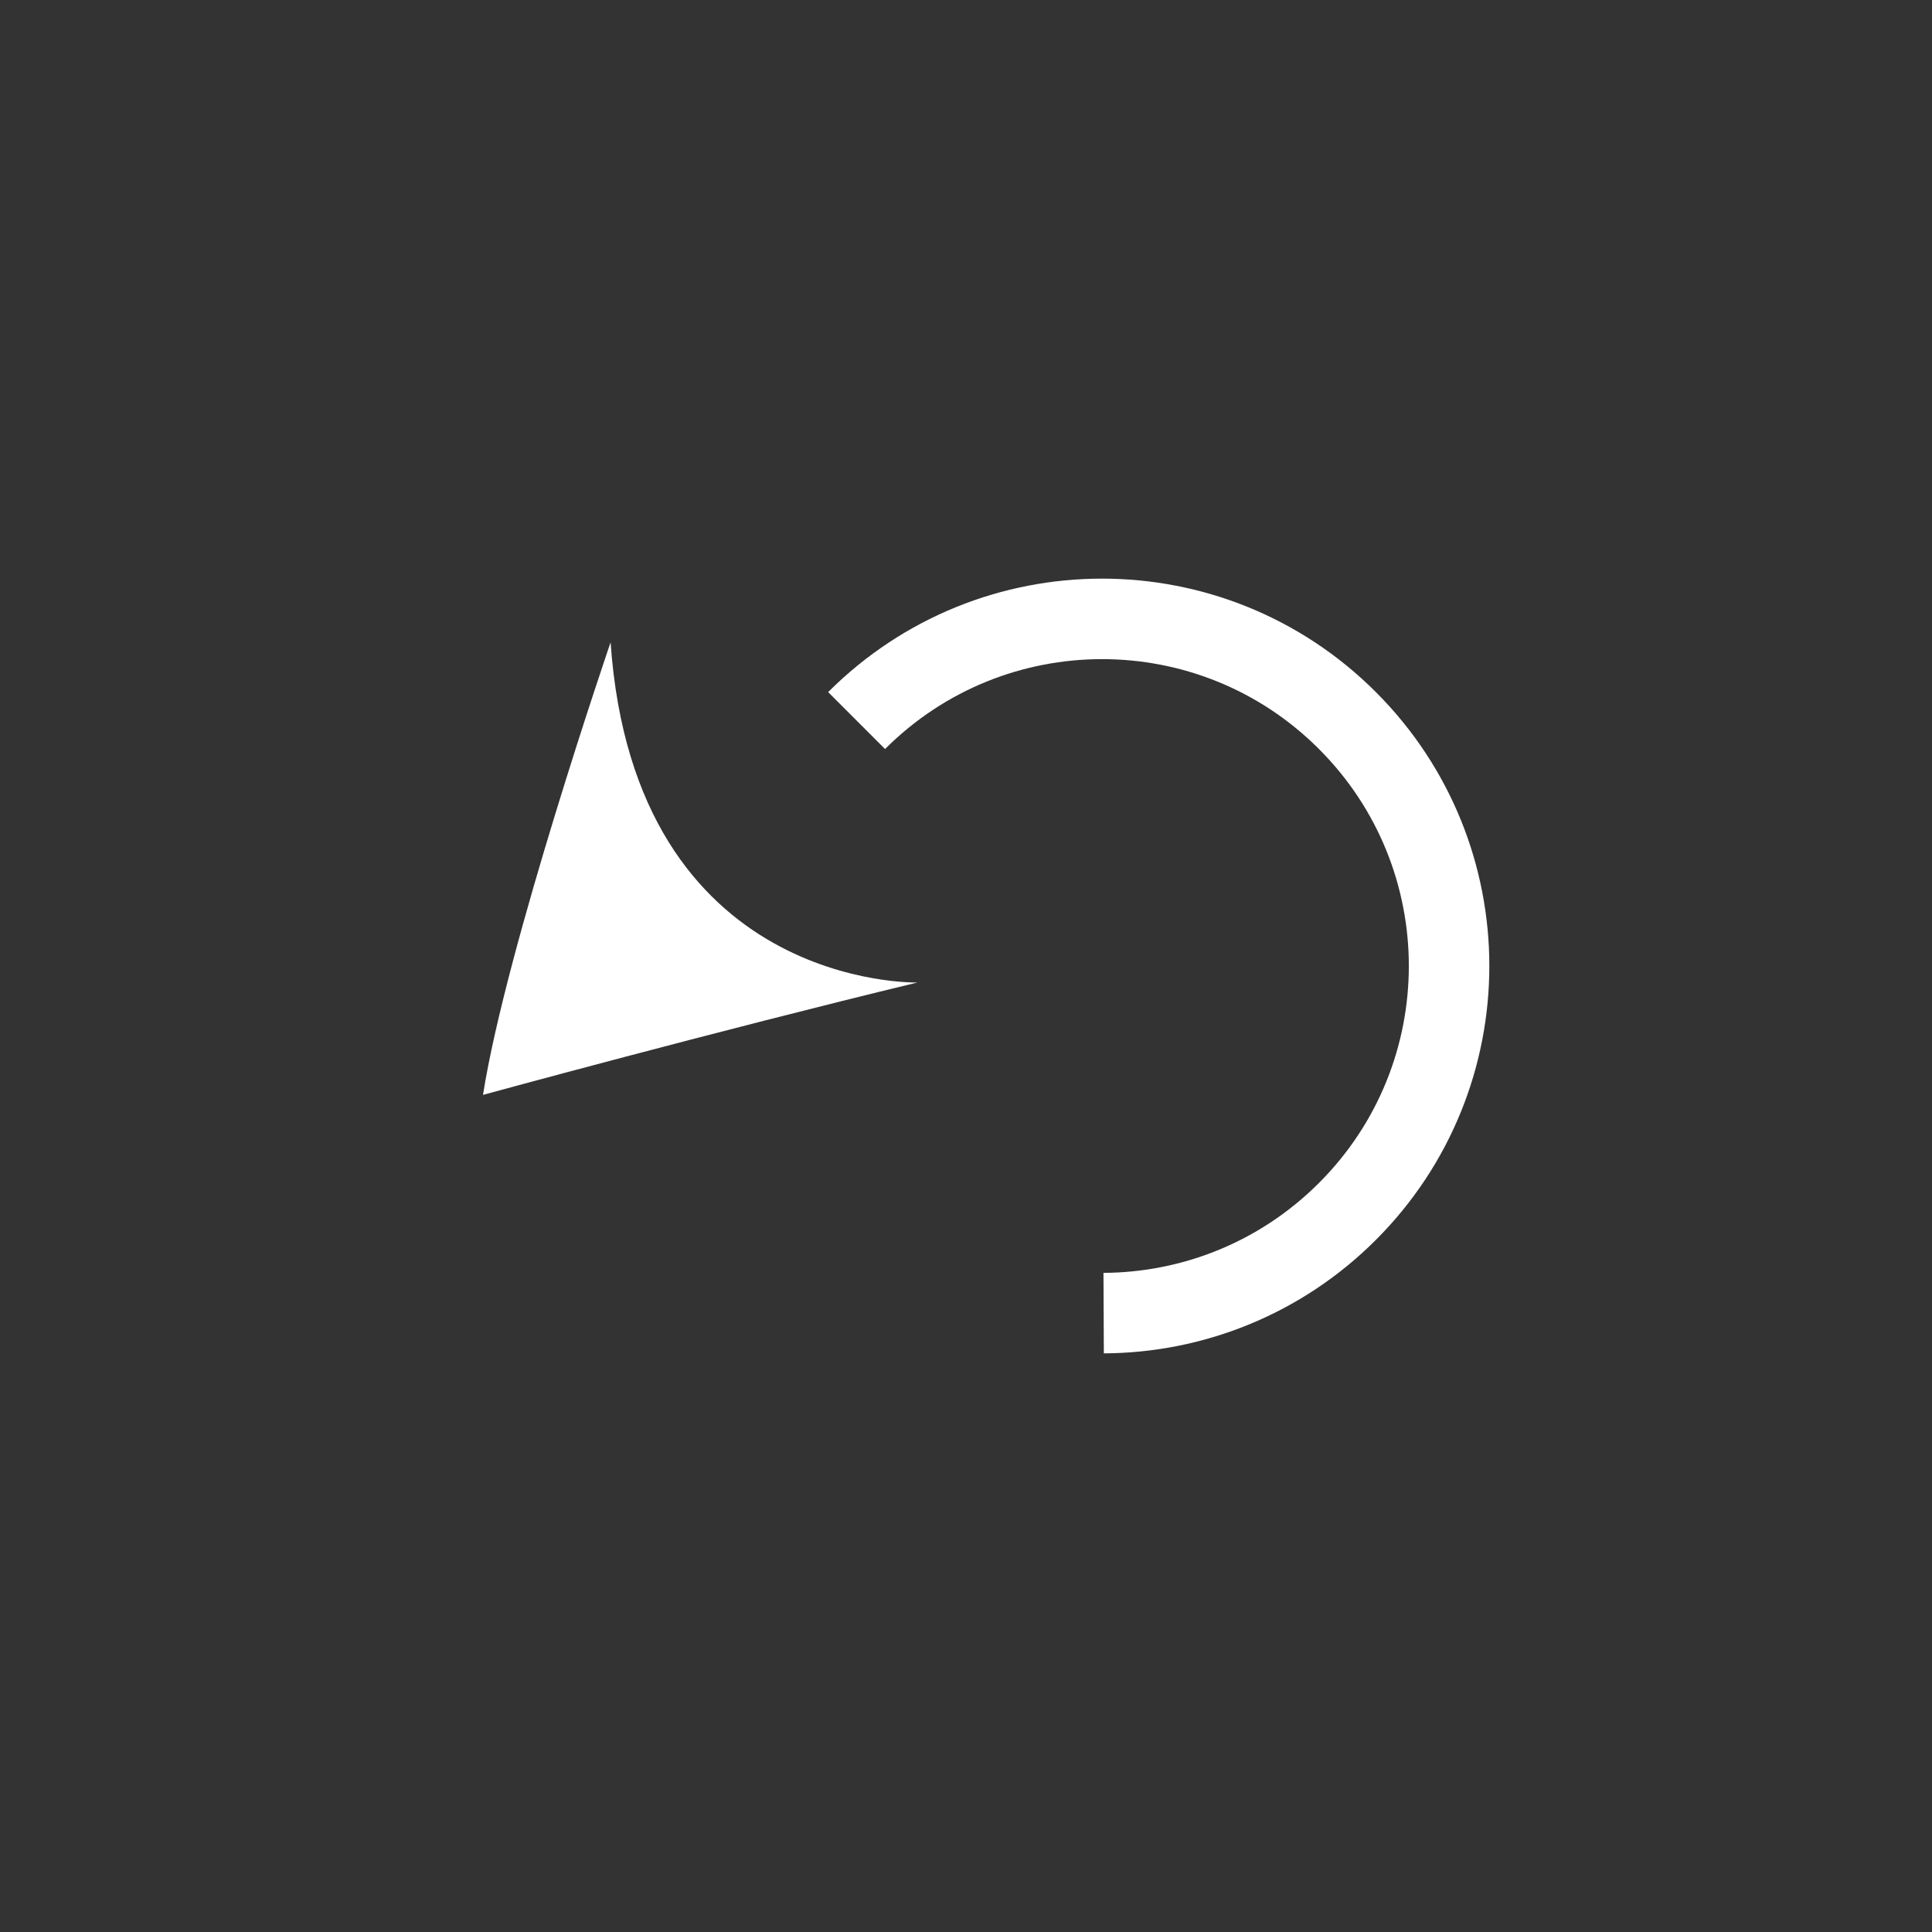 <?xml version="1.0" encoding="utf-8"?>
<!-- Generator: Adobe Illustrator 16.0.3, SVG Export Plug-In . SVG Version: 6.00 Build 0)  -->
<!DOCTYPE svg PUBLIC "-//W3C//DTD SVG 1.1//EN" "http://www.w3.org/Graphics/SVG/1.1/DTD/svg11.dtd">
<svg version="1.1" id="Layer_1" xmlns="http://www.w3.org/2000/svg" xmlns:xlink="http://www.w3.org/1999/xlink" x="0px" y="0px"
	 width="24px" height="24px" viewBox="0 0 24 24" enable-background="new 0 0 24 24" xml:space="preserve">
<rect x="0" y="0" width="24" height="24" fill="#333333" stroke="none"/>
<g>
	<path fill="#FFFFFF" d="M11.396,12.205C8.888,12.811,6,13.601,6,13.601c0.286-1.826,1.585-5.622,1.585-5.622
		C7.884,12.296,11.396,12.205,11.396,12.205z"/>
	<path fill="none" stroke="#FFFFFF" stroke-miterlimit="10" d="M10.641,8.951c1.685-1.684,4.414-1.684,6.097,0
		c1.684,1.684,1.684,4.414,0,6.098c-0.836,0.836-1.932,1.258-3.028,1.263"/>
</g>
</svg>
